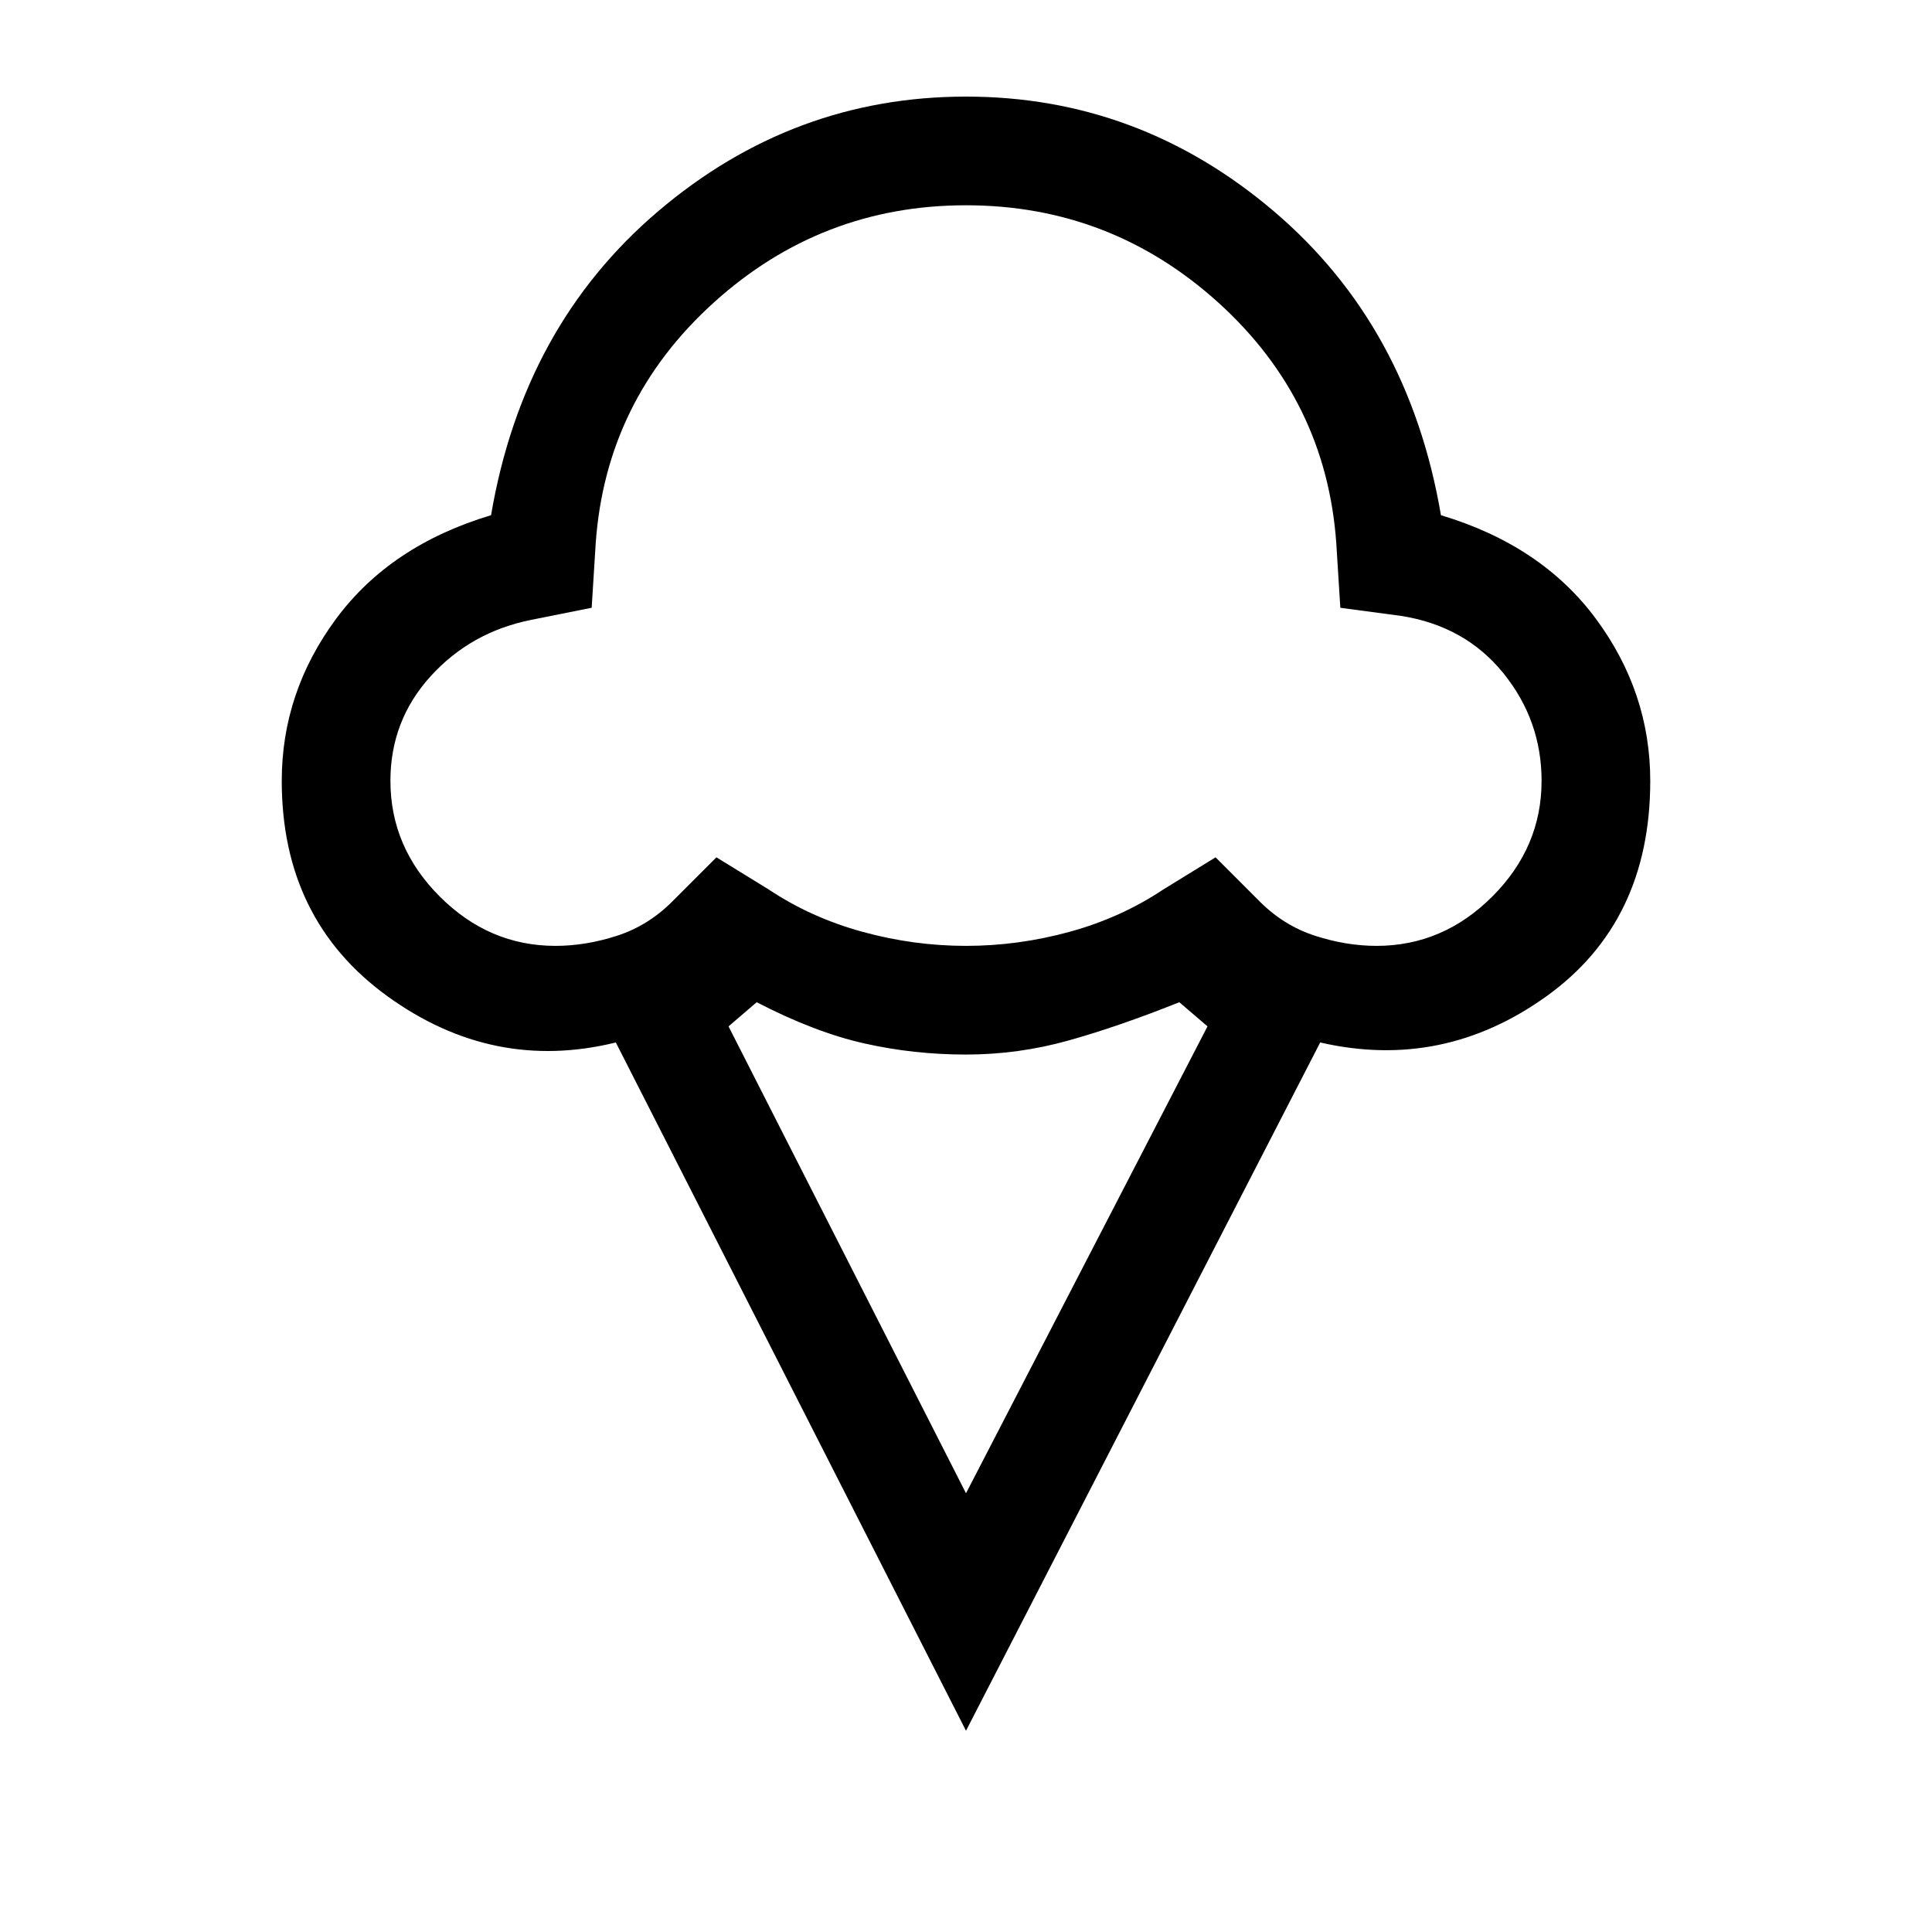 <svg xmlns="http://www.w3.org/2000/svg" height="24" width="24"><path d="M12 21.5 7.65 12.95Q6.125 13.325 4.812 12.375Q3.5 11.425 3.5 9.7Q3.5 8.6 4.175 7.687Q4.85 6.775 6.1 6.4Q6.5 4.05 8.175 2.625Q9.85 1.2 12 1.2Q14.15 1.2 15.825 2.625Q17.5 4.05 17.9 6.4Q19.15 6.775 19.825 7.687Q20.5 8.6 20.5 9.7Q20.5 11.45 19.212 12.375Q17.925 13.3 16.4 12.95ZM6.9 11.75Q7.275 11.75 7.663 11.625Q8.05 11.5 8.35 11.2L8.9 10.65L9.55 11.05Q10.075 11.4 10.713 11.575Q11.35 11.75 12 11.75Q12.65 11.75 13.288 11.575Q13.925 11.4 14.45 11.05L15.1 10.65L15.65 11.2Q15.95 11.5 16.338 11.625Q16.725 11.75 17.1 11.75Q17.925 11.75 18.538 11.137Q19.15 10.525 19.15 9.7Q19.15 8.95 18.675 8.362Q18.2 7.775 17.4 7.65L16.65 7.55L16.6 6.75Q16.475 4.975 15.138 3.762Q13.8 2.55 12 2.55Q10.2 2.55 8.863 3.762Q7.525 4.975 7.4 6.75L7.35 7.55L6.6 7.7Q5.85 7.85 5.35 8.4Q4.85 8.95 4.85 9.7Q4.85 10.525 5.463 11.137Q6.075 11.75 6.9 11.75ZM12 18.55 15 12.75 14.65 12.45Q13.9 12.75 13.275 12.925Q12.65 13.1 12 13.1Q11.35 13.1 10.738 12.962Q10.125 12.825 9.4 12.45L9.05 12.75ZM12 7.15Q12 7.15 12 7.15Q12 7.15 12 7.15Q12 7.15 12 7.15Q12 7.15 12 7.15Q12 7.15 12 7.15Q12 7.15 12 7.15Q12 7.15 12 7.15Q12 7.15 12 7.15Q12 7.15 12 7.15Q12 7.15 12 7.15Q12 7.15 12 7.15Q12 7.15 12 7.15Q12 7.15 12 7.15Q12 7.15 12 7.15Q12 7.15 12 7.15Q12 7.15 12 7.15Q12 7.15 12 7.15Q12 7.15 12 7.15Q12 7.15 12 7.15Q12 7.15 12 7.15Z"/></svg>